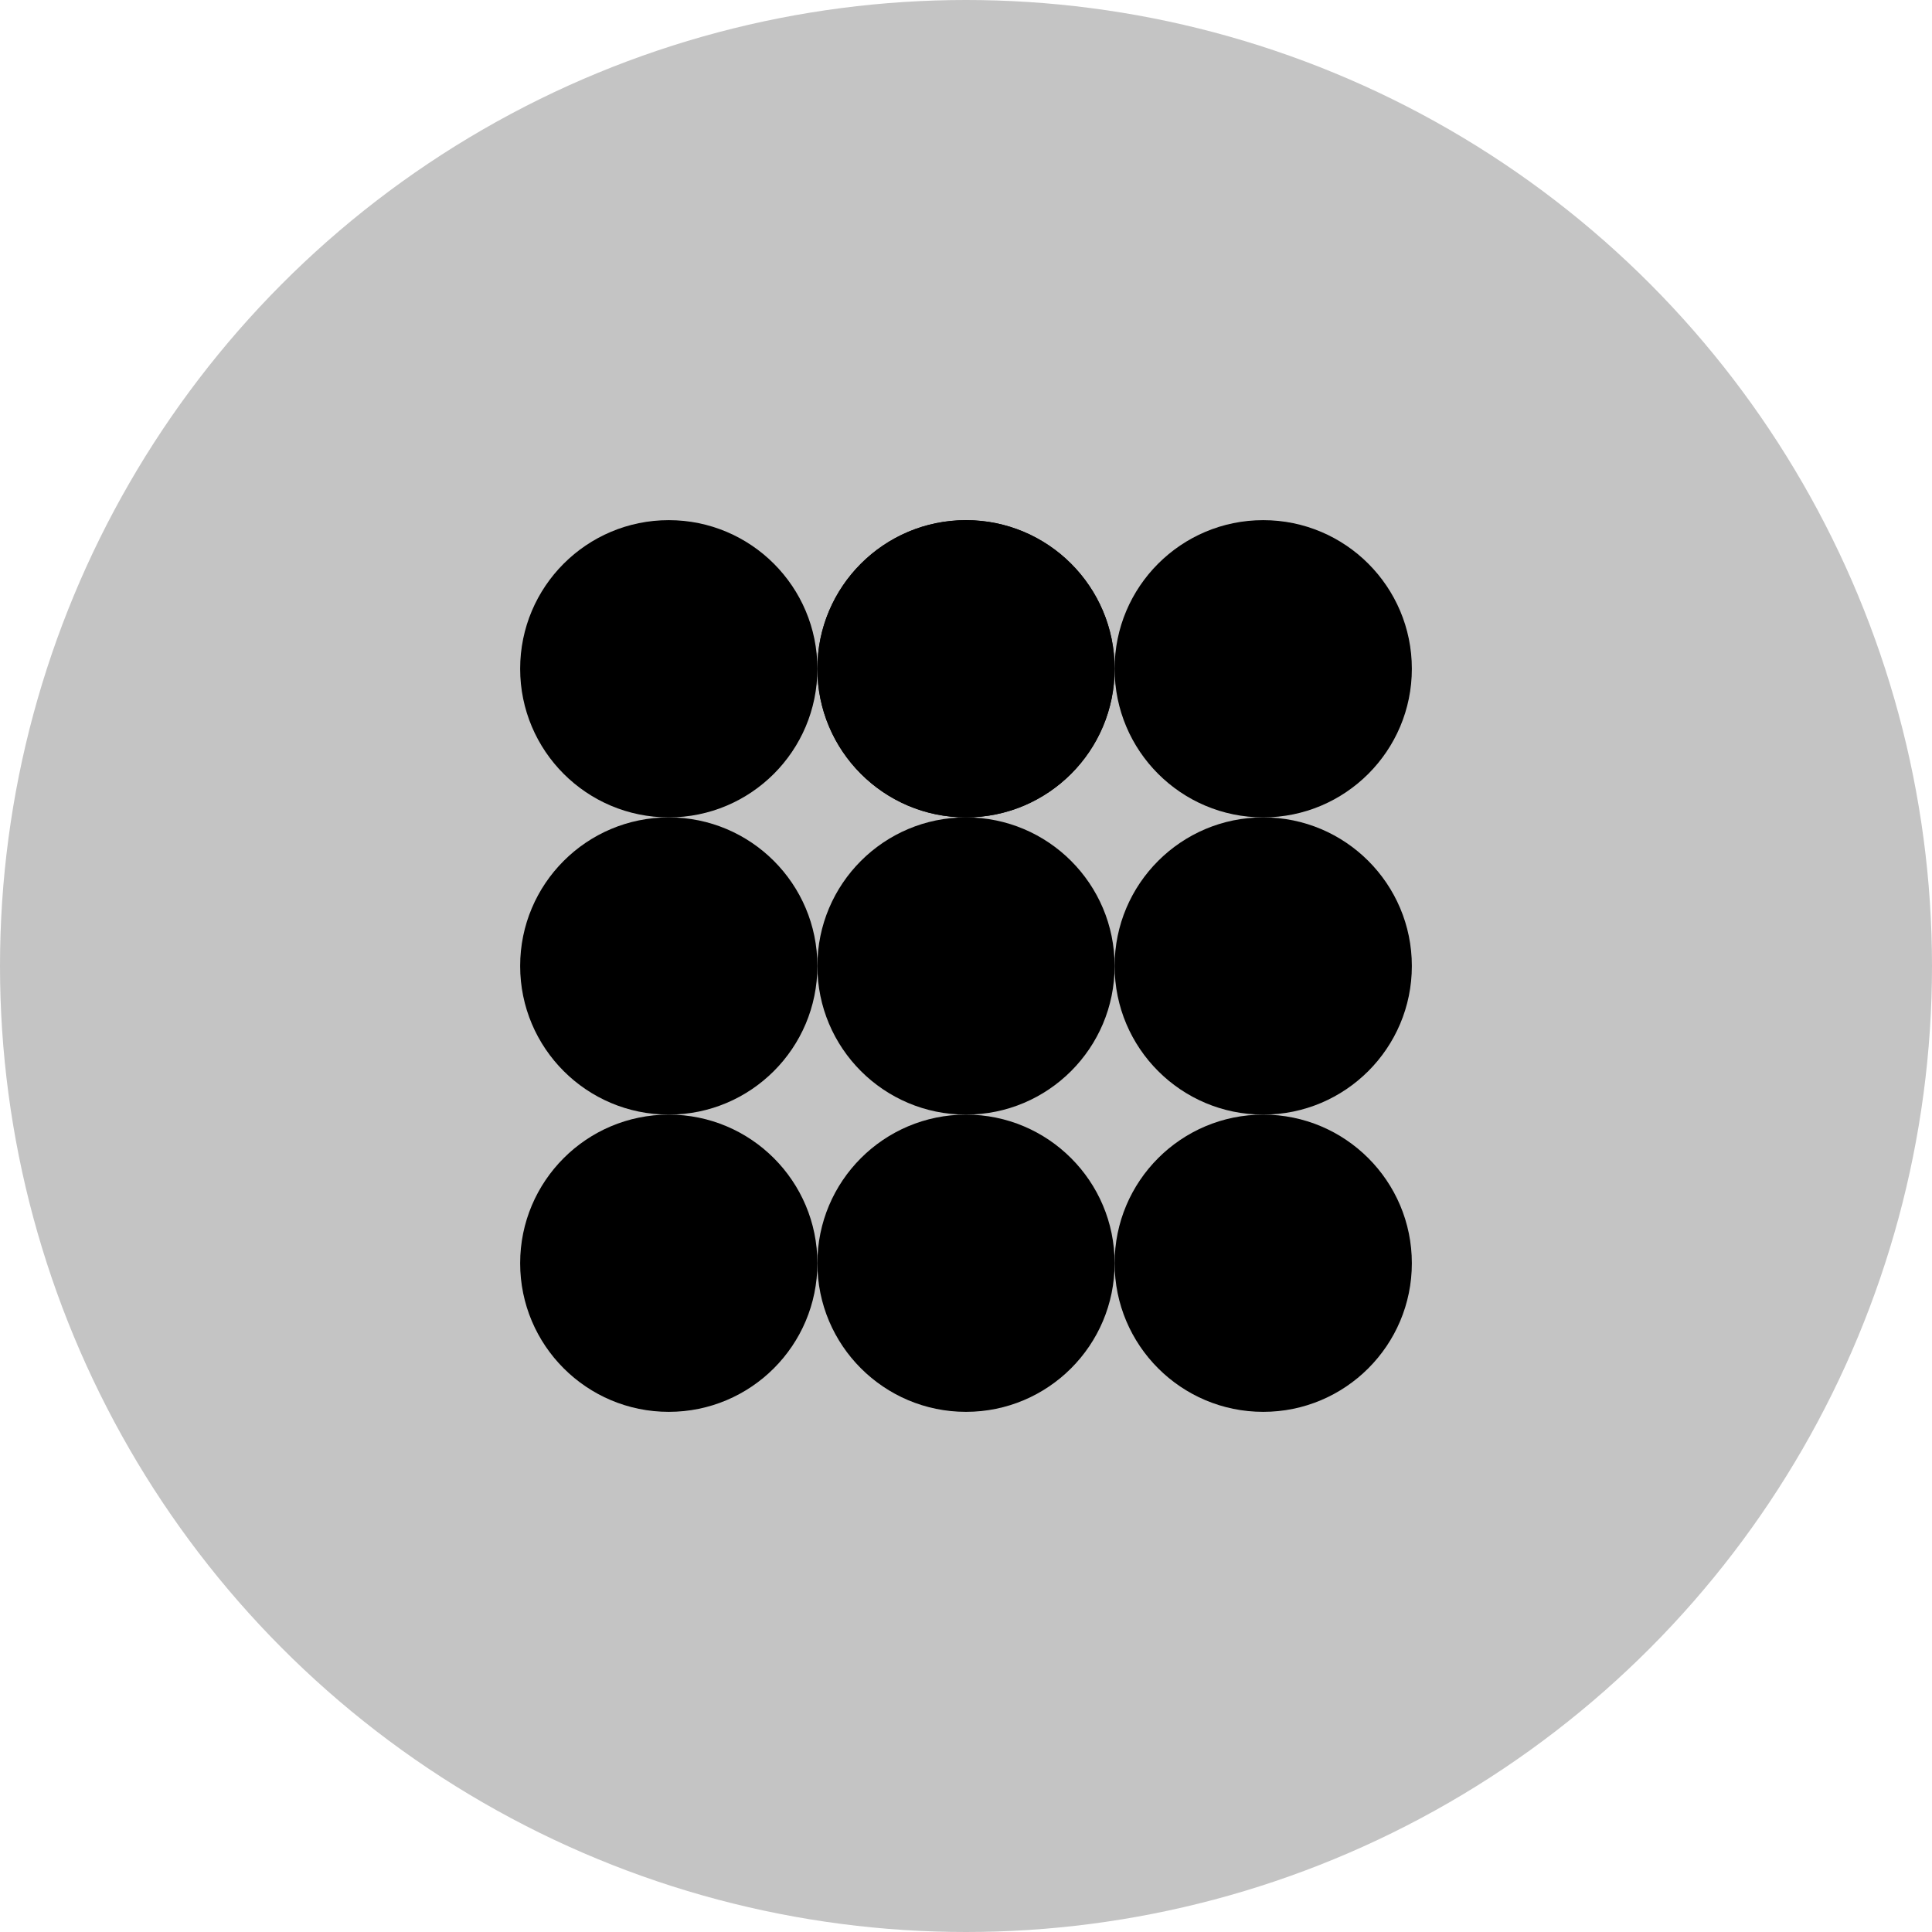 <svg width="26" height="26" viewBox="0 0 26 26" fill="none" xmlns="http://www.w3.org/2000/svg">
<circle cx="13" cy="13" r="13" fill="#C4C4C4"/>
<circle cx="9" cy="9" r="2" fill="black"/>
<circle cx="13" cy="9" r="2" fill="black"/>
<circle cx="13" cy="9" r="2" fill="black"/>
<circle cx="17" cy="9" r="2" fill="black"/>
<circle cx="17" cy="13" r="2" fill="black"/>
<circle cx="13" cy="13" r="2" fill="black"/>
<circle cx="9" cy="13" r="2" fill="black"/>
<circle cx="9" cy="17" r="2" fill="black"/>
<circle cx="13" cy="17" r="2" fill="black"/>
<circle cx="17" cy="17" r="2" fill="black"/>
</svg>
